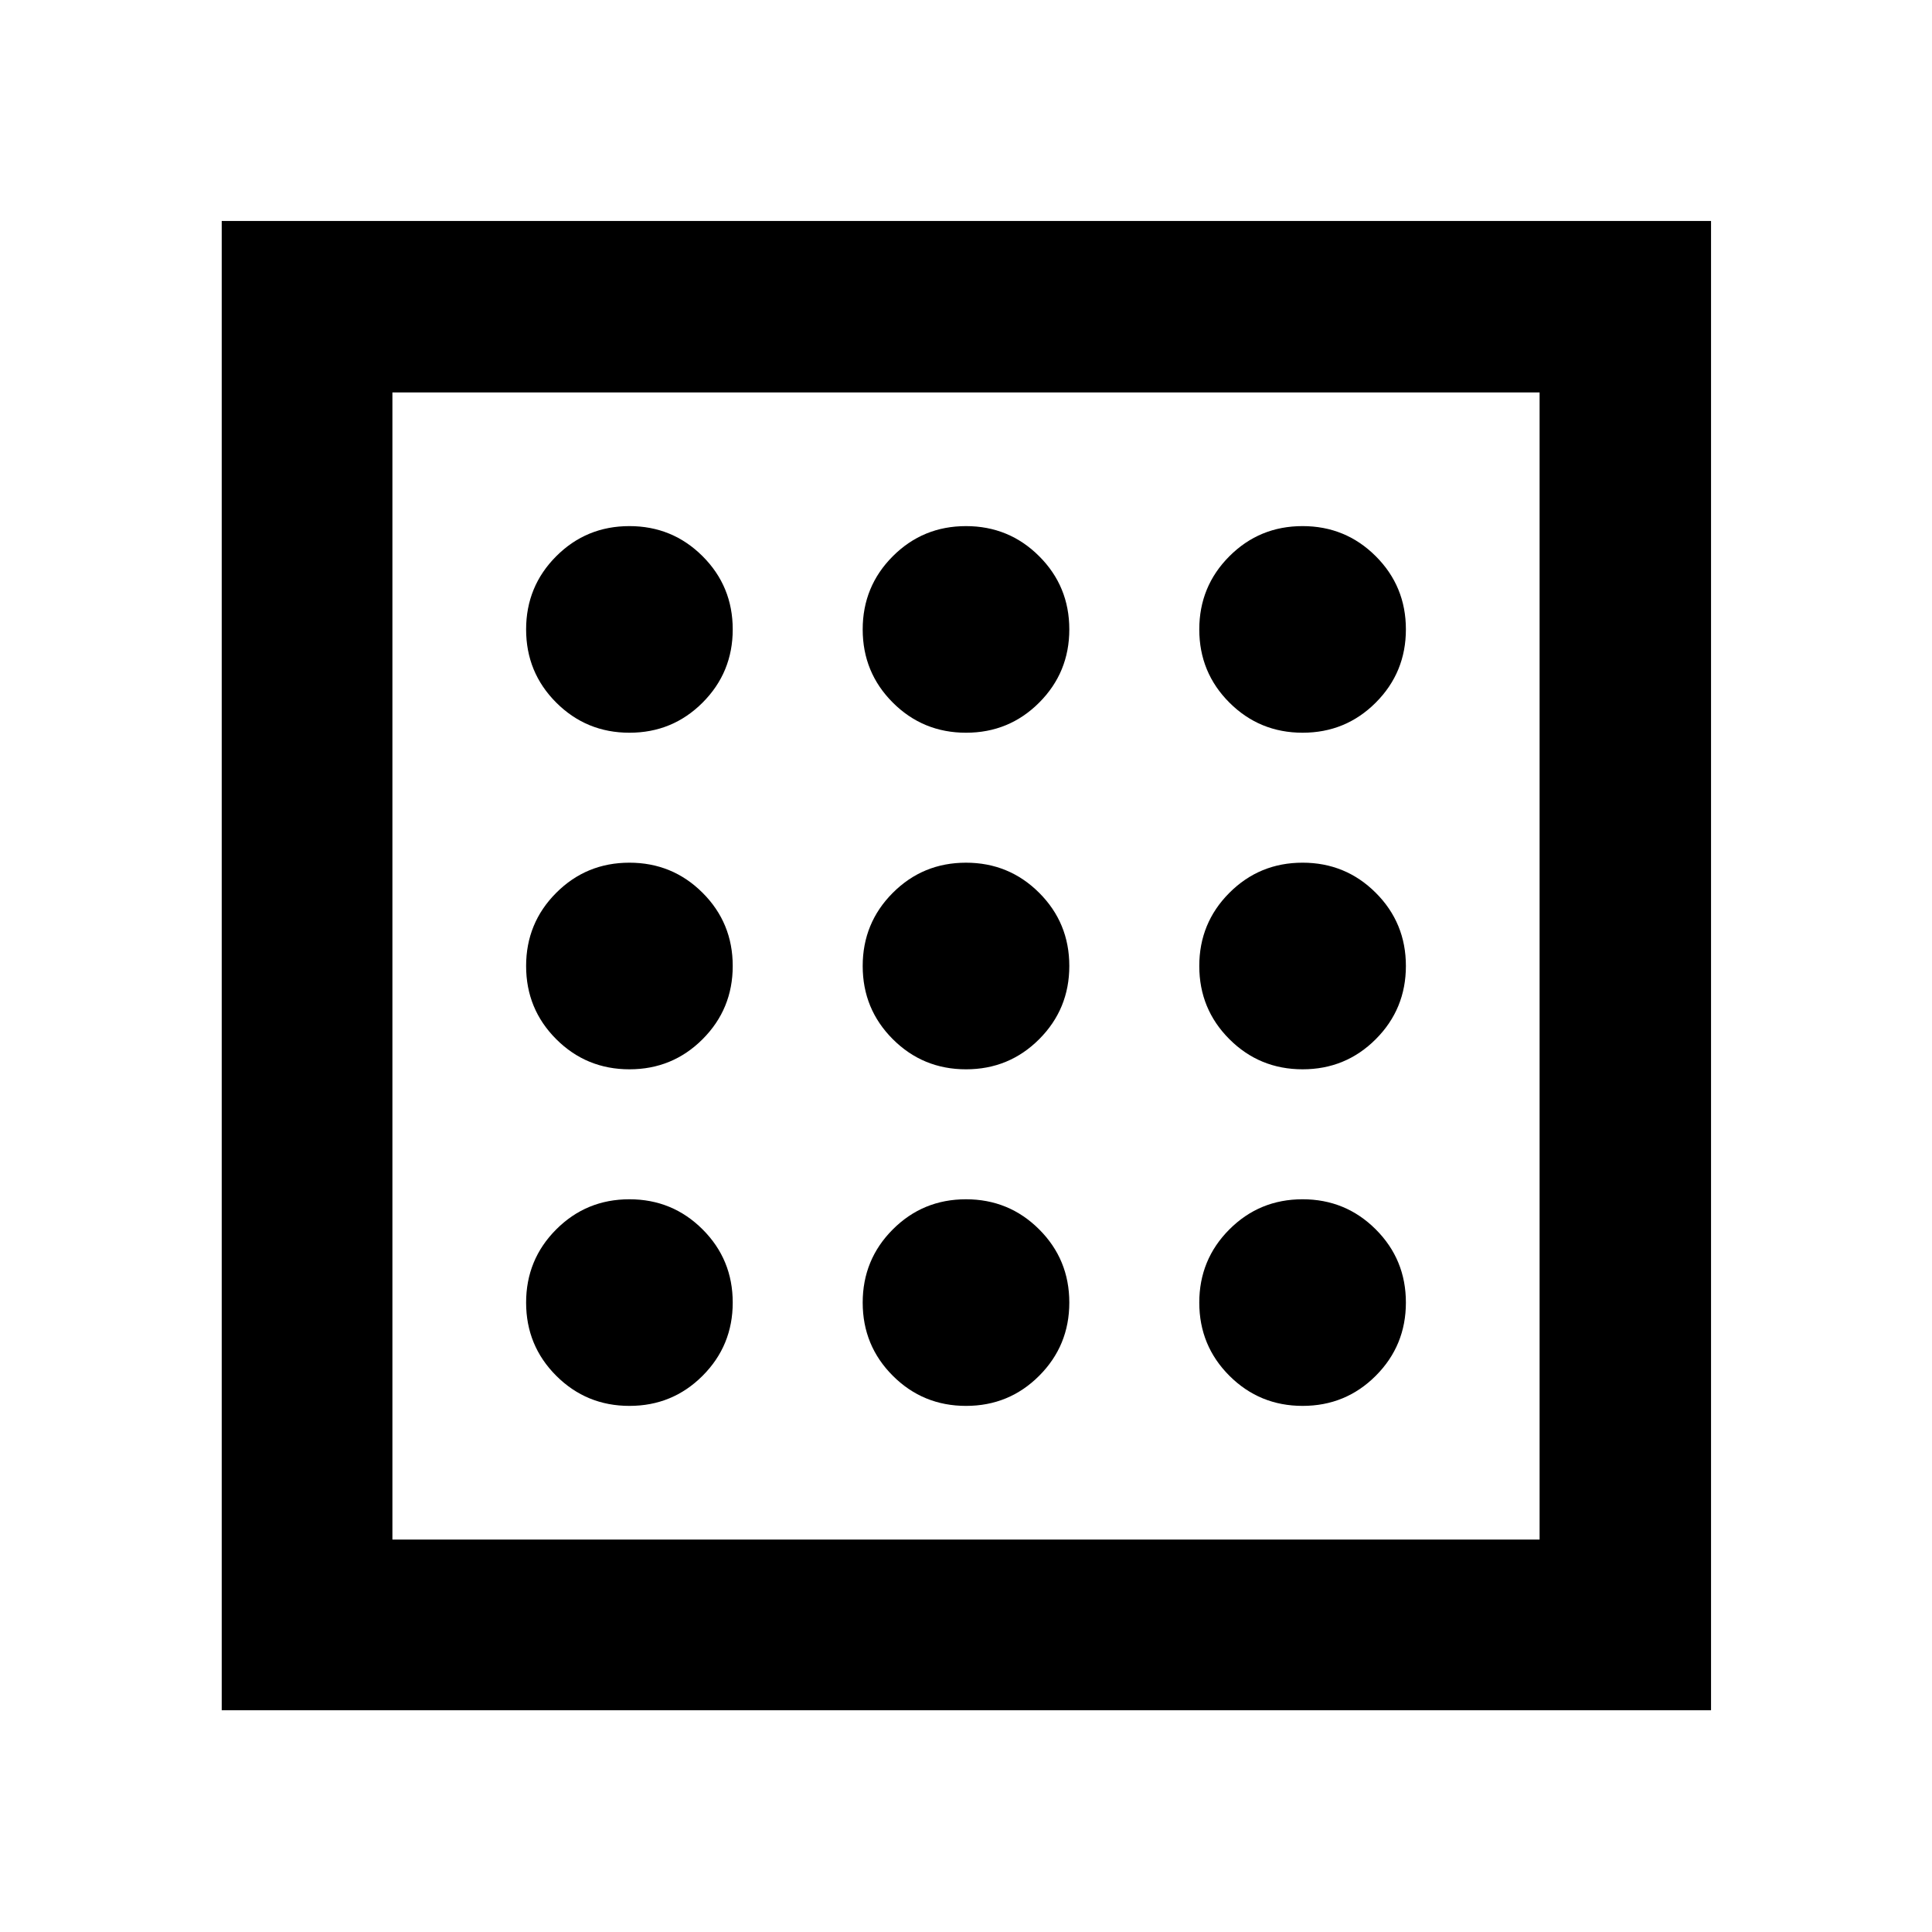 <svg xmlns="http://www.w3.org/2000/svg" height="40" viewBox="0 -960 960 960" width="40"><path d="M312.774-261.421q21.397 0 36.355-14.978 14.958-14.978 14.958-36.375t-14.978-36.355q-14.978-14.958-36.375-14.958t-36.355 14.978q-14.958 14.978-14.958 36.375t14.978 36.355q14.978 14.958 36.375 14.958Zm0-334.492q21.397 0 36.355-14.978 14.958-14.978 14.958-36.375t-14.978-36.355q-14.978-14.958-36.375-14.958t-36.355 14.978q-14.958 14.978-14.958 36.375t14.978 36.355q14.978 14.958 36.375 14.958Zm0 167.246q21.397 0 36.355-14.978 14.958-14.978 14.958-36.375t-14.978-36.355q-14.978-14.958-36.375-14.958t-36.355 14.978q-14.958 14.978-14.958 36.375t14.978 36.355q14.978 14.958 36.375 14.958Zm334.492 167.246q21.397 0 36.355-14.978 14.958-14.978 14.958-36.375t-14.978-36.355q-14.978-14.958-36.375-14.958t-36.355 14.978q-14.958 14.978-14.958 36.375t14.978 36.355q14.978 14.958 36.375 14.958Zm0-334.492q21.397 0 36.355-14.978 14.958-14.978 14.958-36.375t-14.978-36.355q-14.978-14.958-36.375-14.958t-36.355 14.978q-14.958 14.978-14.958 36.375t14.978 36.355q14.978 14.958 36.375 14.958Zm0 167.246q21.397 0 36.355-14.978 14.958-14.978 14.958-36.375t-14.978-36.355q-14.978-14.958-36.375-14.958t-36.355 14.978q-14.958 14.978-14.958 36.375t14.978 36.355q14.978 14.958 36.375 14.958ZM480.02-595.913q21.397 0 36.355-14.978 14.958-14.978 14.958-36.375t-14.978-36.355q-14.978-14.958-36.375-14.958t-36.355 14.978q-14.958 14.978-14.958 36.375t14.978 36.355q14.978 14.958 36.375 14.958Zm0 334.492q21.397 0 36.355-14.978 14.958-14.978 14.958-36.375t-14.978-36.355q-14.978-14.958-36.375-14.958t-36.355 14.978q-14.958 14.978-14.958 36.375t14.978 36.355q14.978 14.958 36.375 14.958Zm0-167.246q21.397 0 36.355-14.978 14.958-14.978 14.958-36.375t-14.978-36.355q-14.978-14.958-36.375-14.958t-36.355 14.978q-14.958 14.978-14.958 36.375t14.978 36.355q14.978 14.958 36.375 14.958ZM110.173-110.173v-740.031h740.031v740.031H110.173Zm84.812-84.812h570.03v-570.03h-570.03v570.03Zm0 0v-570.03 570.03Z"/></svg>